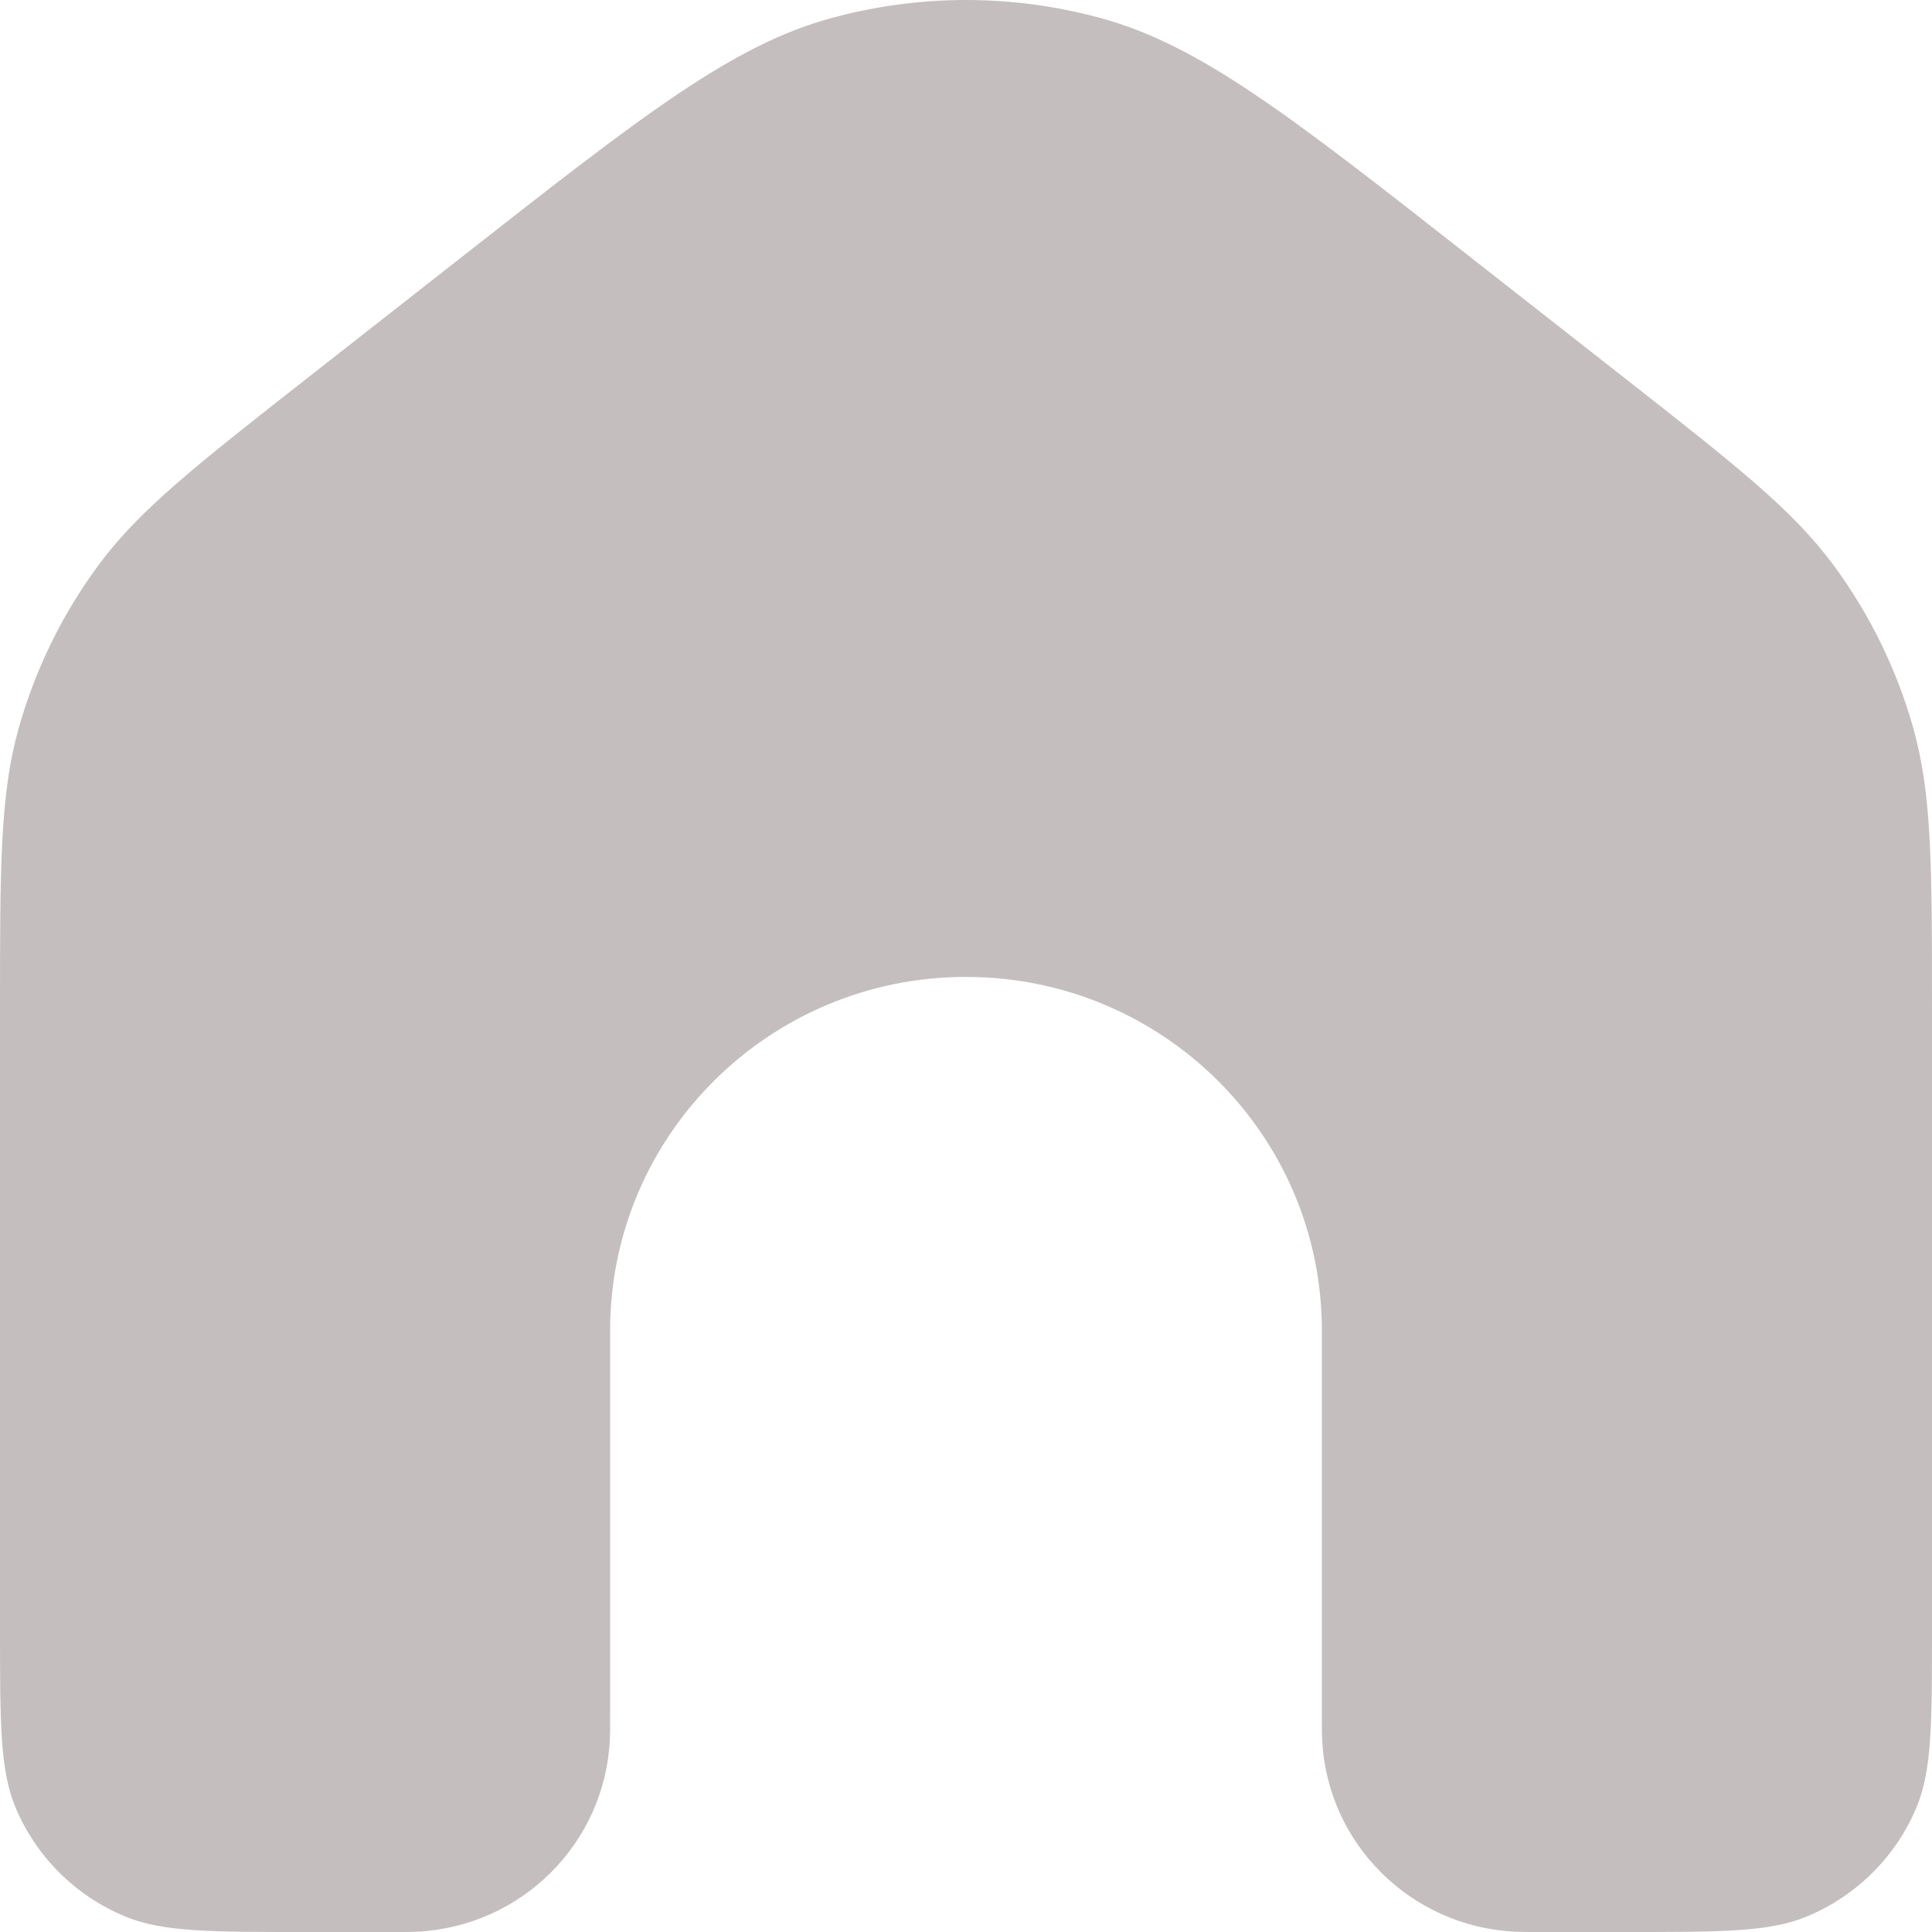 <svg width="20" height="20" viewBox="0 0 20 20" fill="none" xmlns="http://www.w3.org/2000/svg">
<path d="M20 16.863V10.462C20 8.974 20 8.23 19.808 7.544C19.638 6.936 19.359 6.364 18.984 5.855C18.561 5.28 17.973 4.819 16.797 3.897L15.218 2.659C13.354 1.197 12.422 0.466 11.39 0.186C10.48 -0.062 9.52 -0.062 8.61 0.186C7.578 0.466 6.646 1.197 4.782 2.659L3.203 3.897C2.027 4.819 1.439 5.28 1.016 5.855C0.641 6.364 0.362 6.936 0.192 7.544C0 8.23 0 8.974 0 10.462V16.863C0 17.838 0 18.325 0.16 18.709C0.374 19.221 0.784 19.629 1.3 19.841C1.687 20 2.177 20 3.158 20H4.079C4.201 20 4.262 20 4.314 19.997C5.395 19.945 6.26 19.086 6.313 18.012C6.316 17.96 6.316 17.9 6.316 17.778V13.773C6.316 11.752 7.965 10.113 10 10.113C12.035 10.113 13.684 11.752 13.684 13.773V17.778C13.684 17.9 13.684 17.96 13.687 18.012C13.74 19.086 14.605 19.945 15.686 19.997C15.738 20 15.799 20 15.921 20H16.842C17.823 20 18.314 20 18.7 19.841C19.216 19.629 19.626 19.221 19.84 18.709C20 18.325 20 17.838 20 16.863Z" fill="#C5BEBE"/>
</svg>
